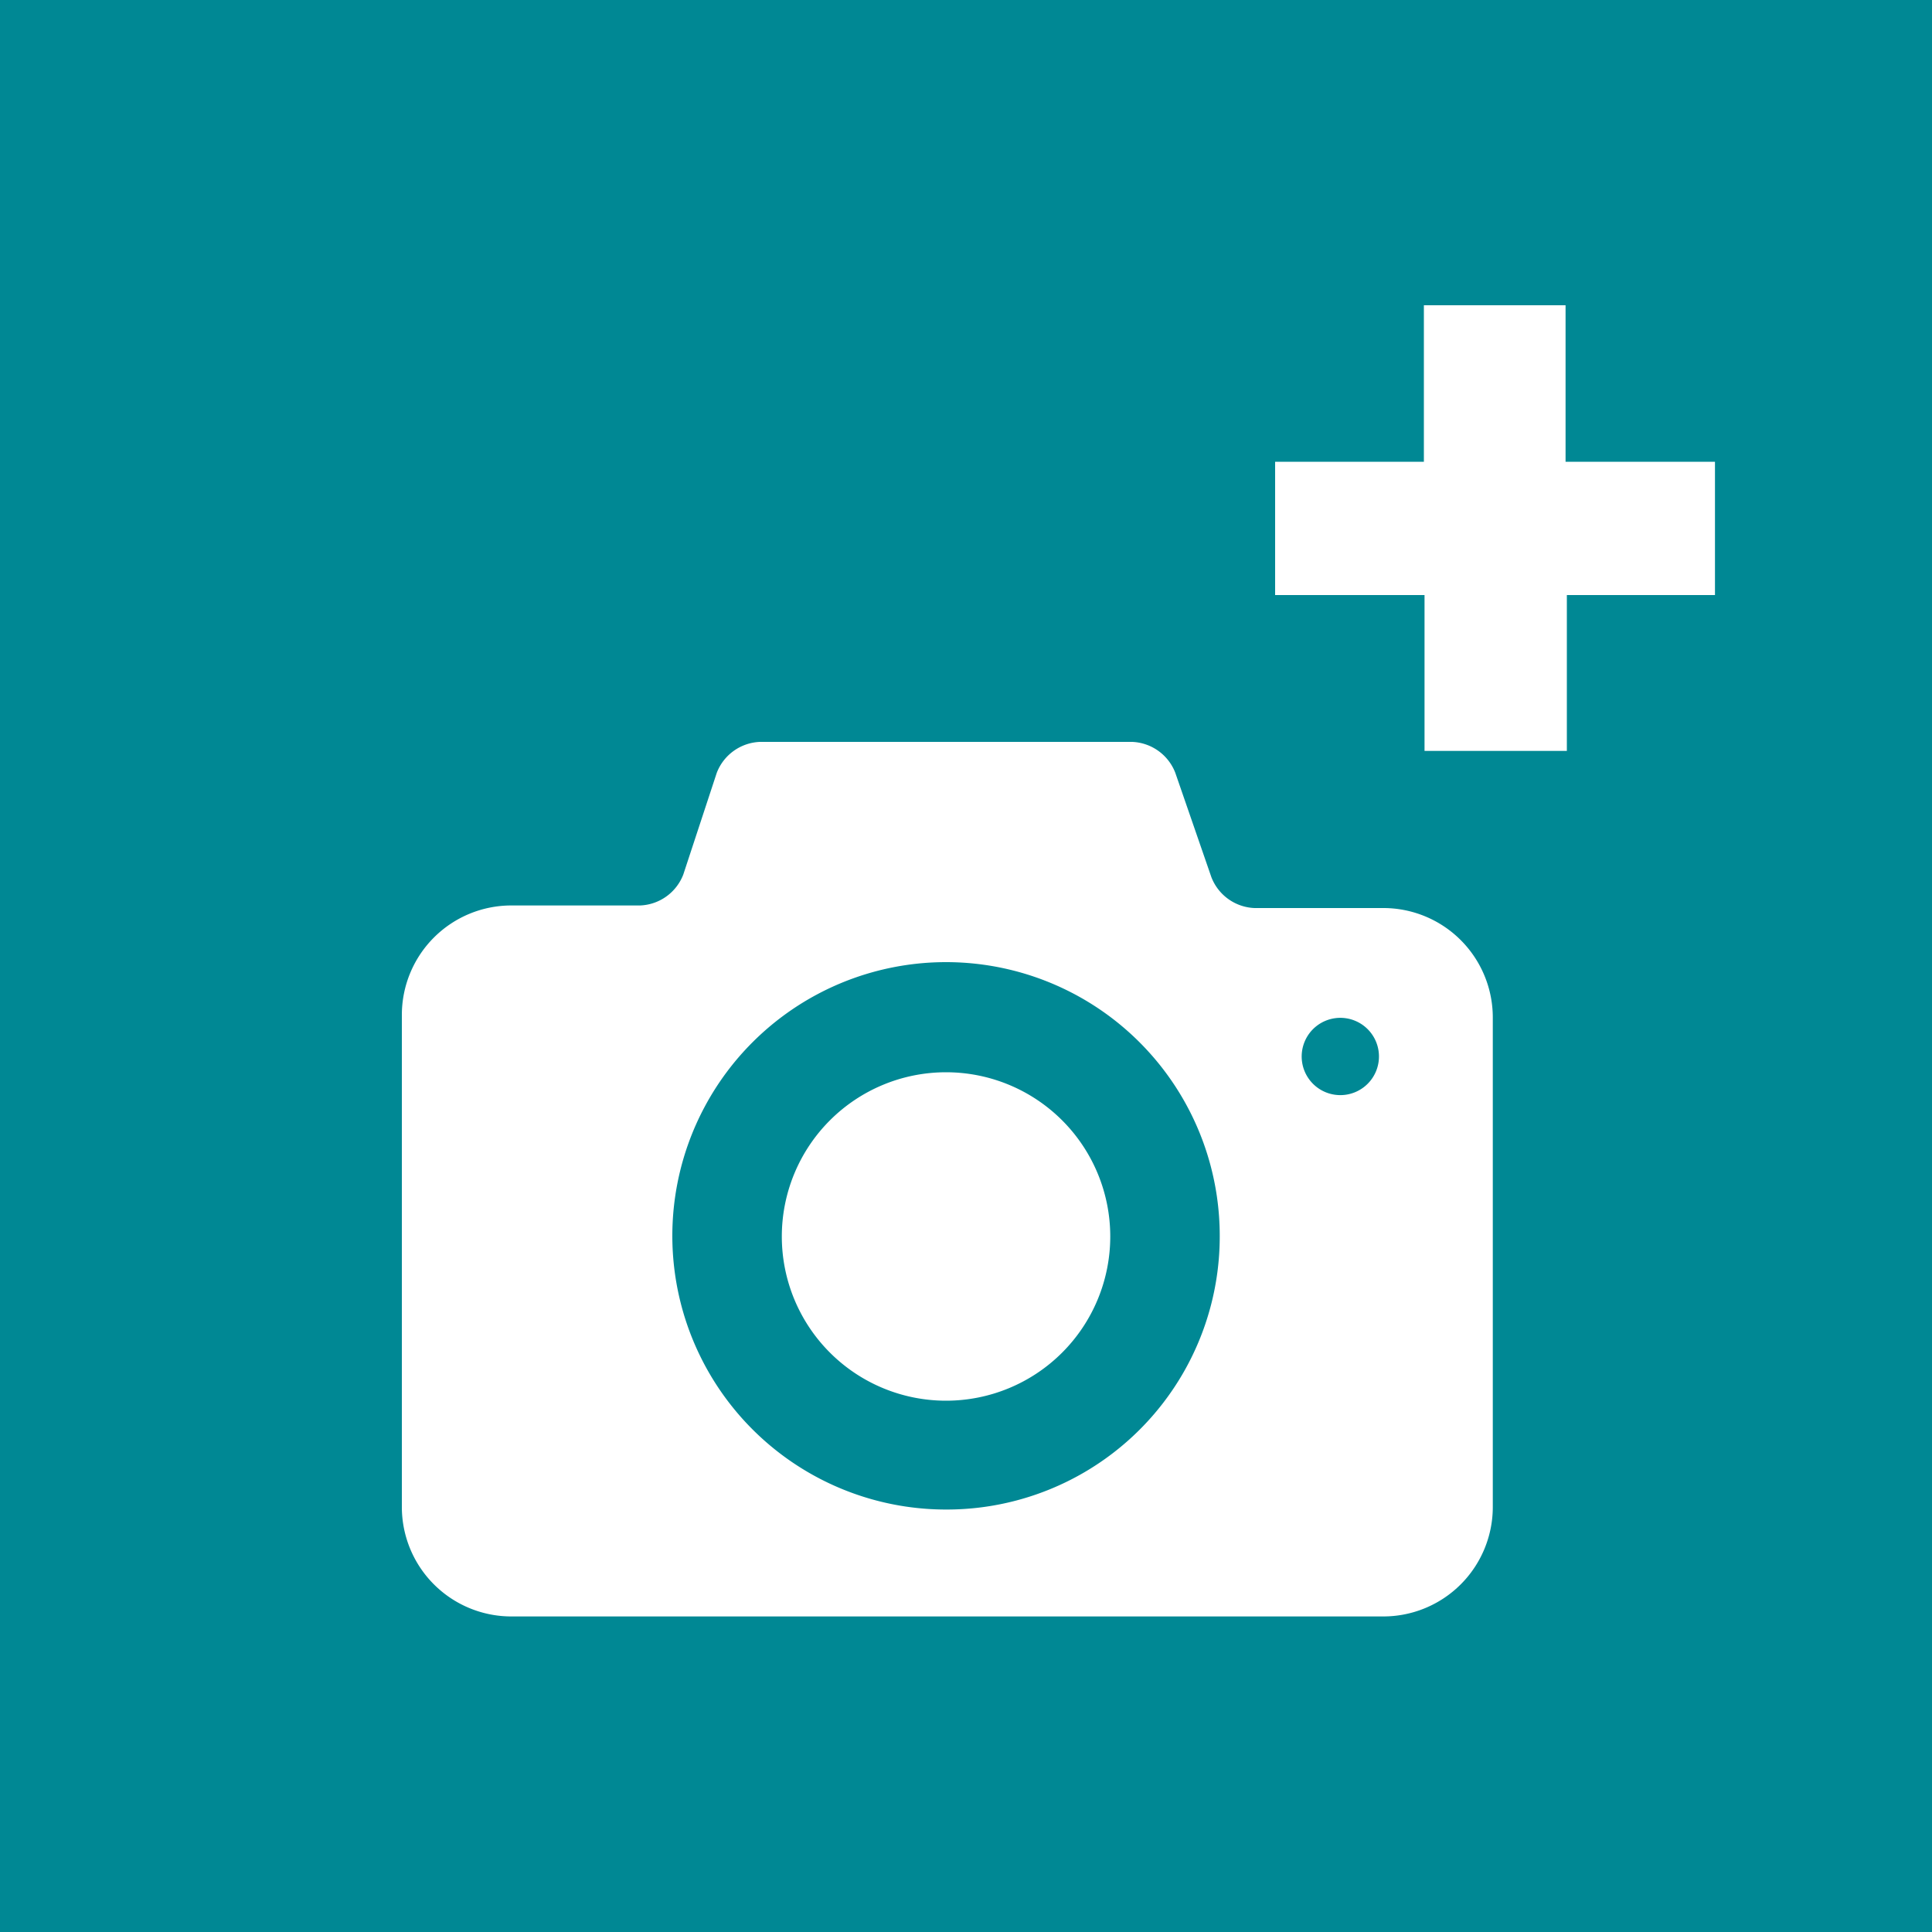 <svg width='30' height='30' xmlns='http://www.w3.org/2000/svg'>
  <g fill-rule='nonzero' fill='none'>
    <path fill='#008894' d='M0 0h30v30H0z' />
    <path fill='#FFF'
          d='M26.63 9.24h-2.3v2.42h-2.21V9.24H19.8V7.17h2.31V4.74h2.2v2.43h2.32zM14.69 16.65a2.55 2.55 0 1 0 0 5.1 2.55 2.55 0 0 0 0-5.1zm6.79-2.55h-2a.75.75 0 0 1-.67-.48L18.25 12a.75.75 0 0 0-.67-.48H11.8a.75.75 0 0 0-.67.48l-.52 1.58a.75.75 0 0 1-.67.48h-2a1.7 1.7 0 0 0-1.7 1.7v7.64a1.7 1.7 0 0 0 1.7 1.7h13.54a1.7 1.7 0 0 0 1.7-1.7v-7.6a1.7 1.7 0 0 0-1.7-1.7zm-6.79 9.34a4.25 4.25 0 1 1 4.25-4.24 4.24 4.24 0 0 1-4.25 4.24zm6.2-6.44a.6.6 0 1 1-.155-1.19.6.6 0 0 1 .155 1.19z' />
  </g>
</svg>
